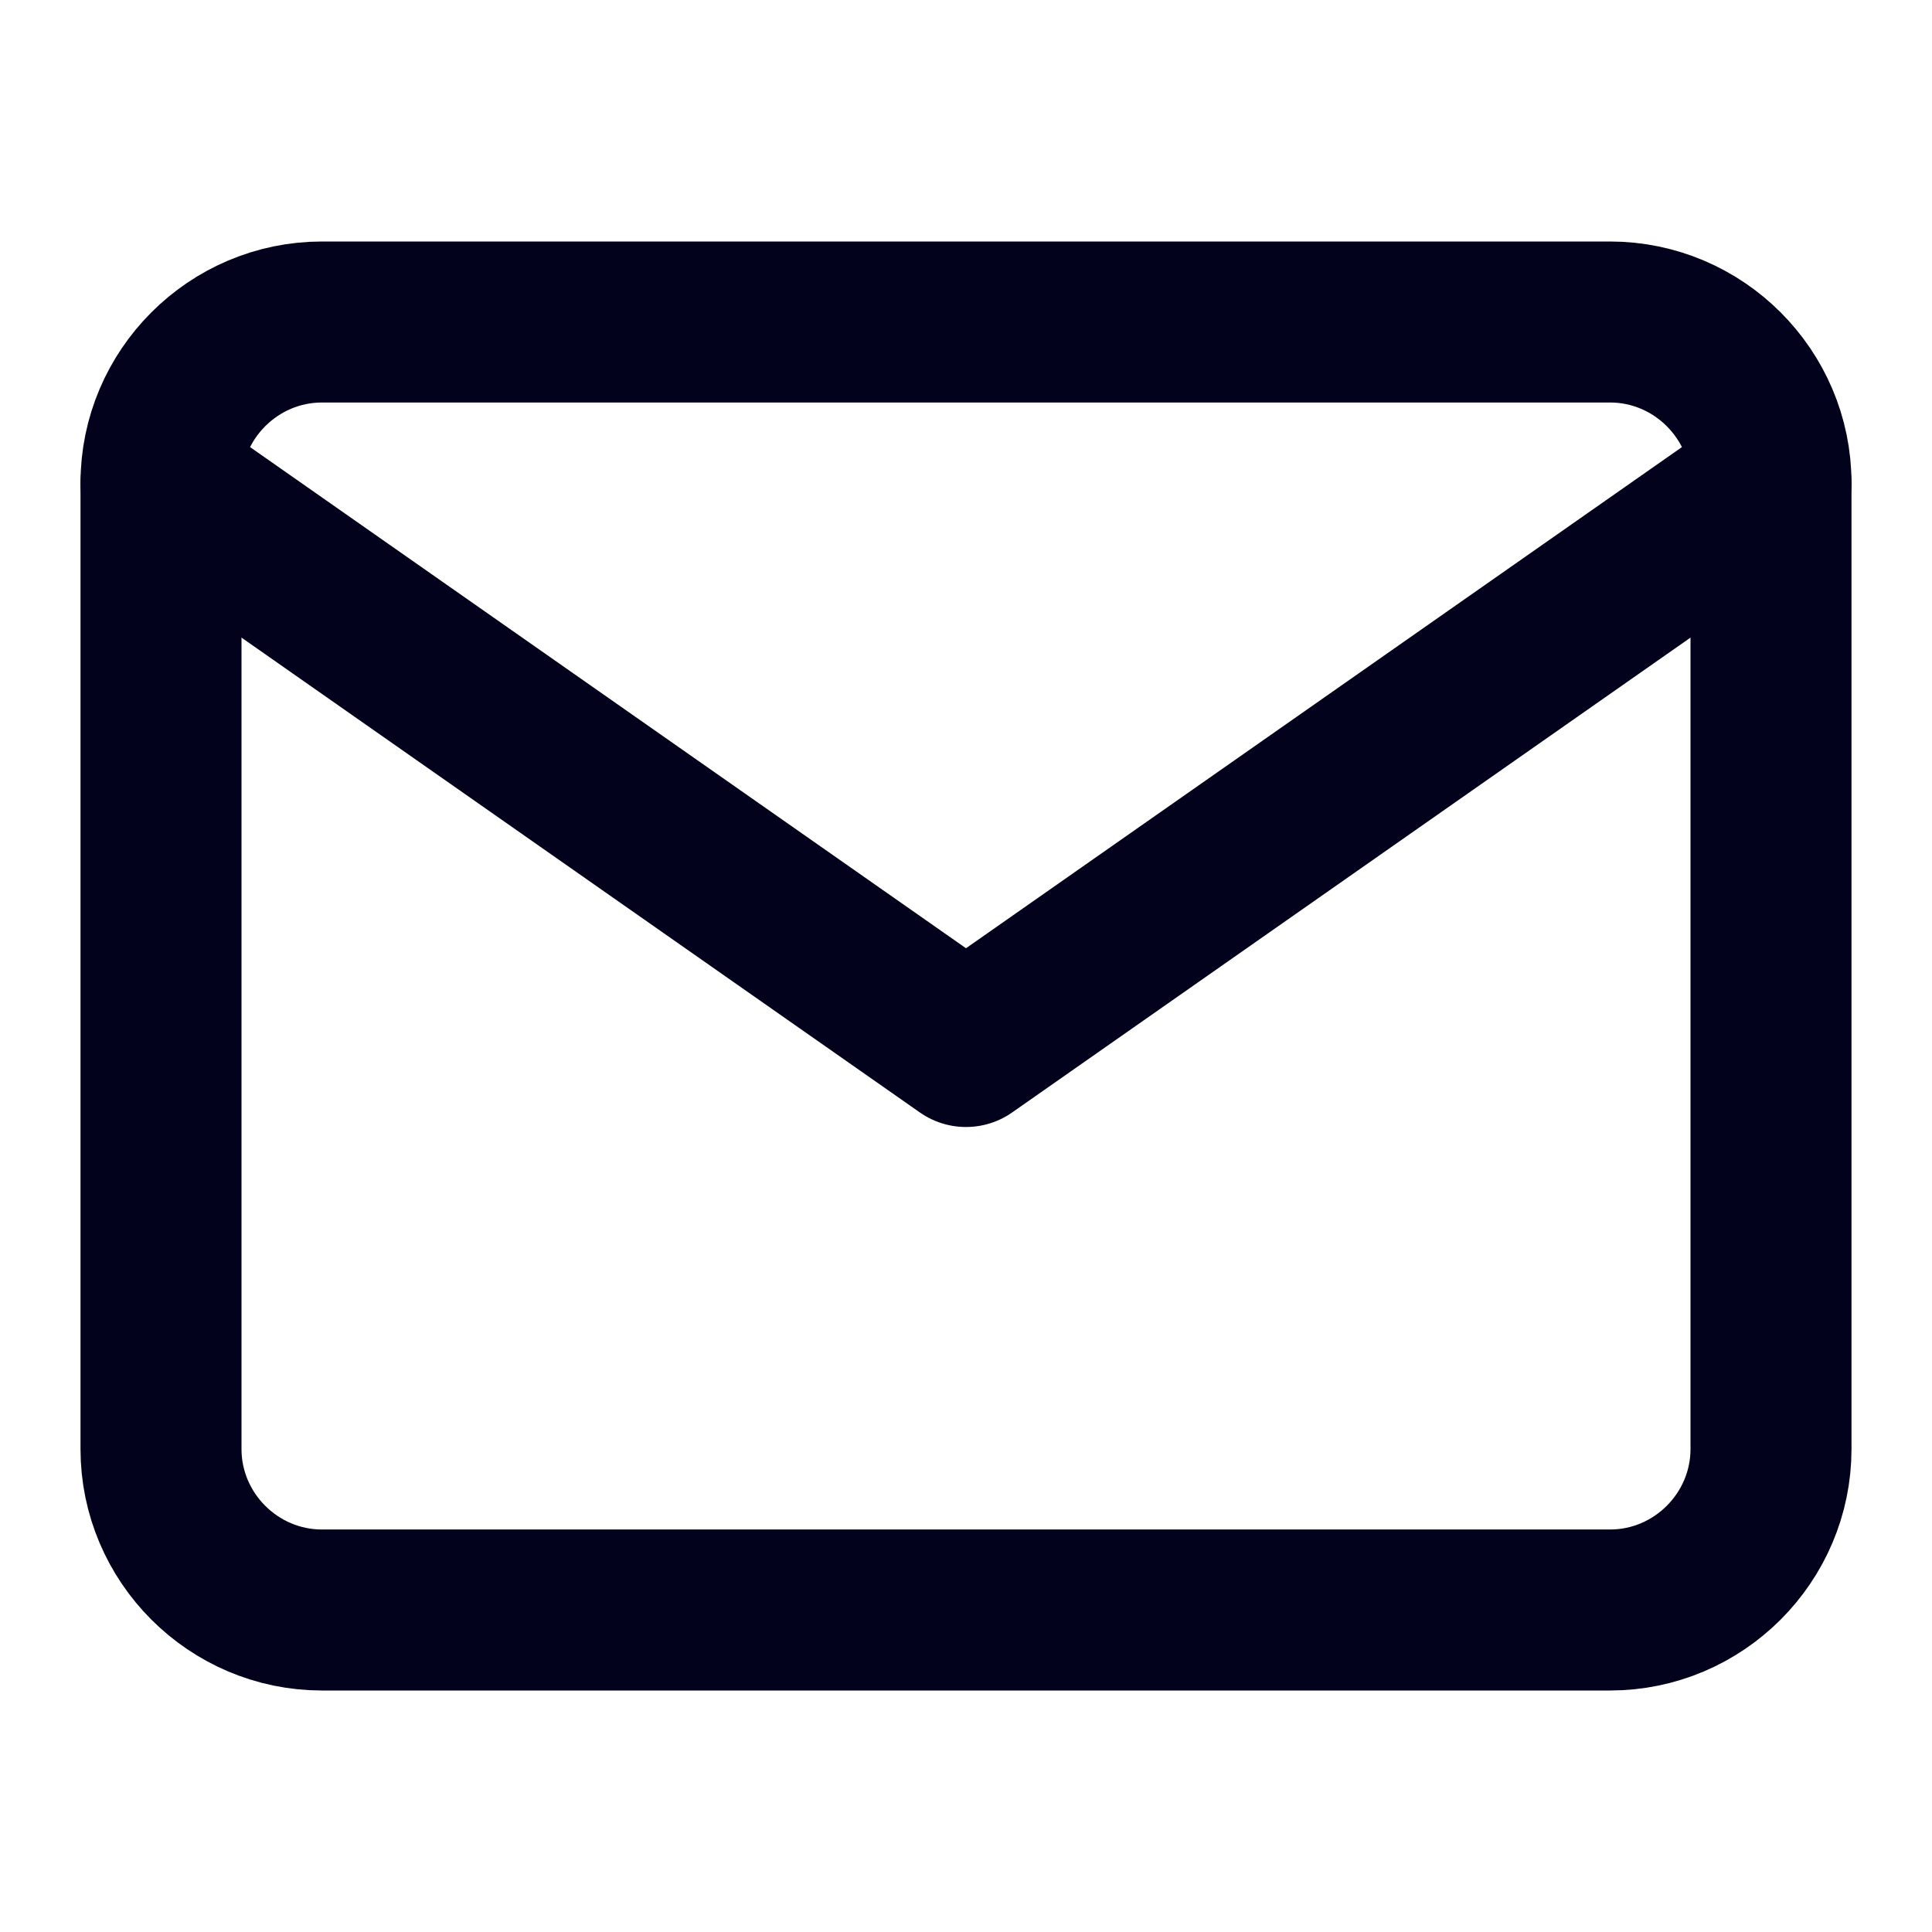 <svg width="24" height="24" viewBox="0 0 24 24" fill="none" xmlns="http://www.w3.org/2000/svg">
<path d="M4 4H20C21.1 4 22 4.9 22 6V18C22 19.1 21.1 20 20 20H4C2.9 20 2 19.1 2 18V6C2 4.9 2.9 4 4 4Z" stroke="#02021D" stroke-width="2" stroke-linecap="round" stroke-linejoin="round"/>
<path d="M22 6L12 13L2 6" stroke="#02021D" stroke-width="2" stroke-linecap="round" stroke-linejoin="round"/>
</svg>
